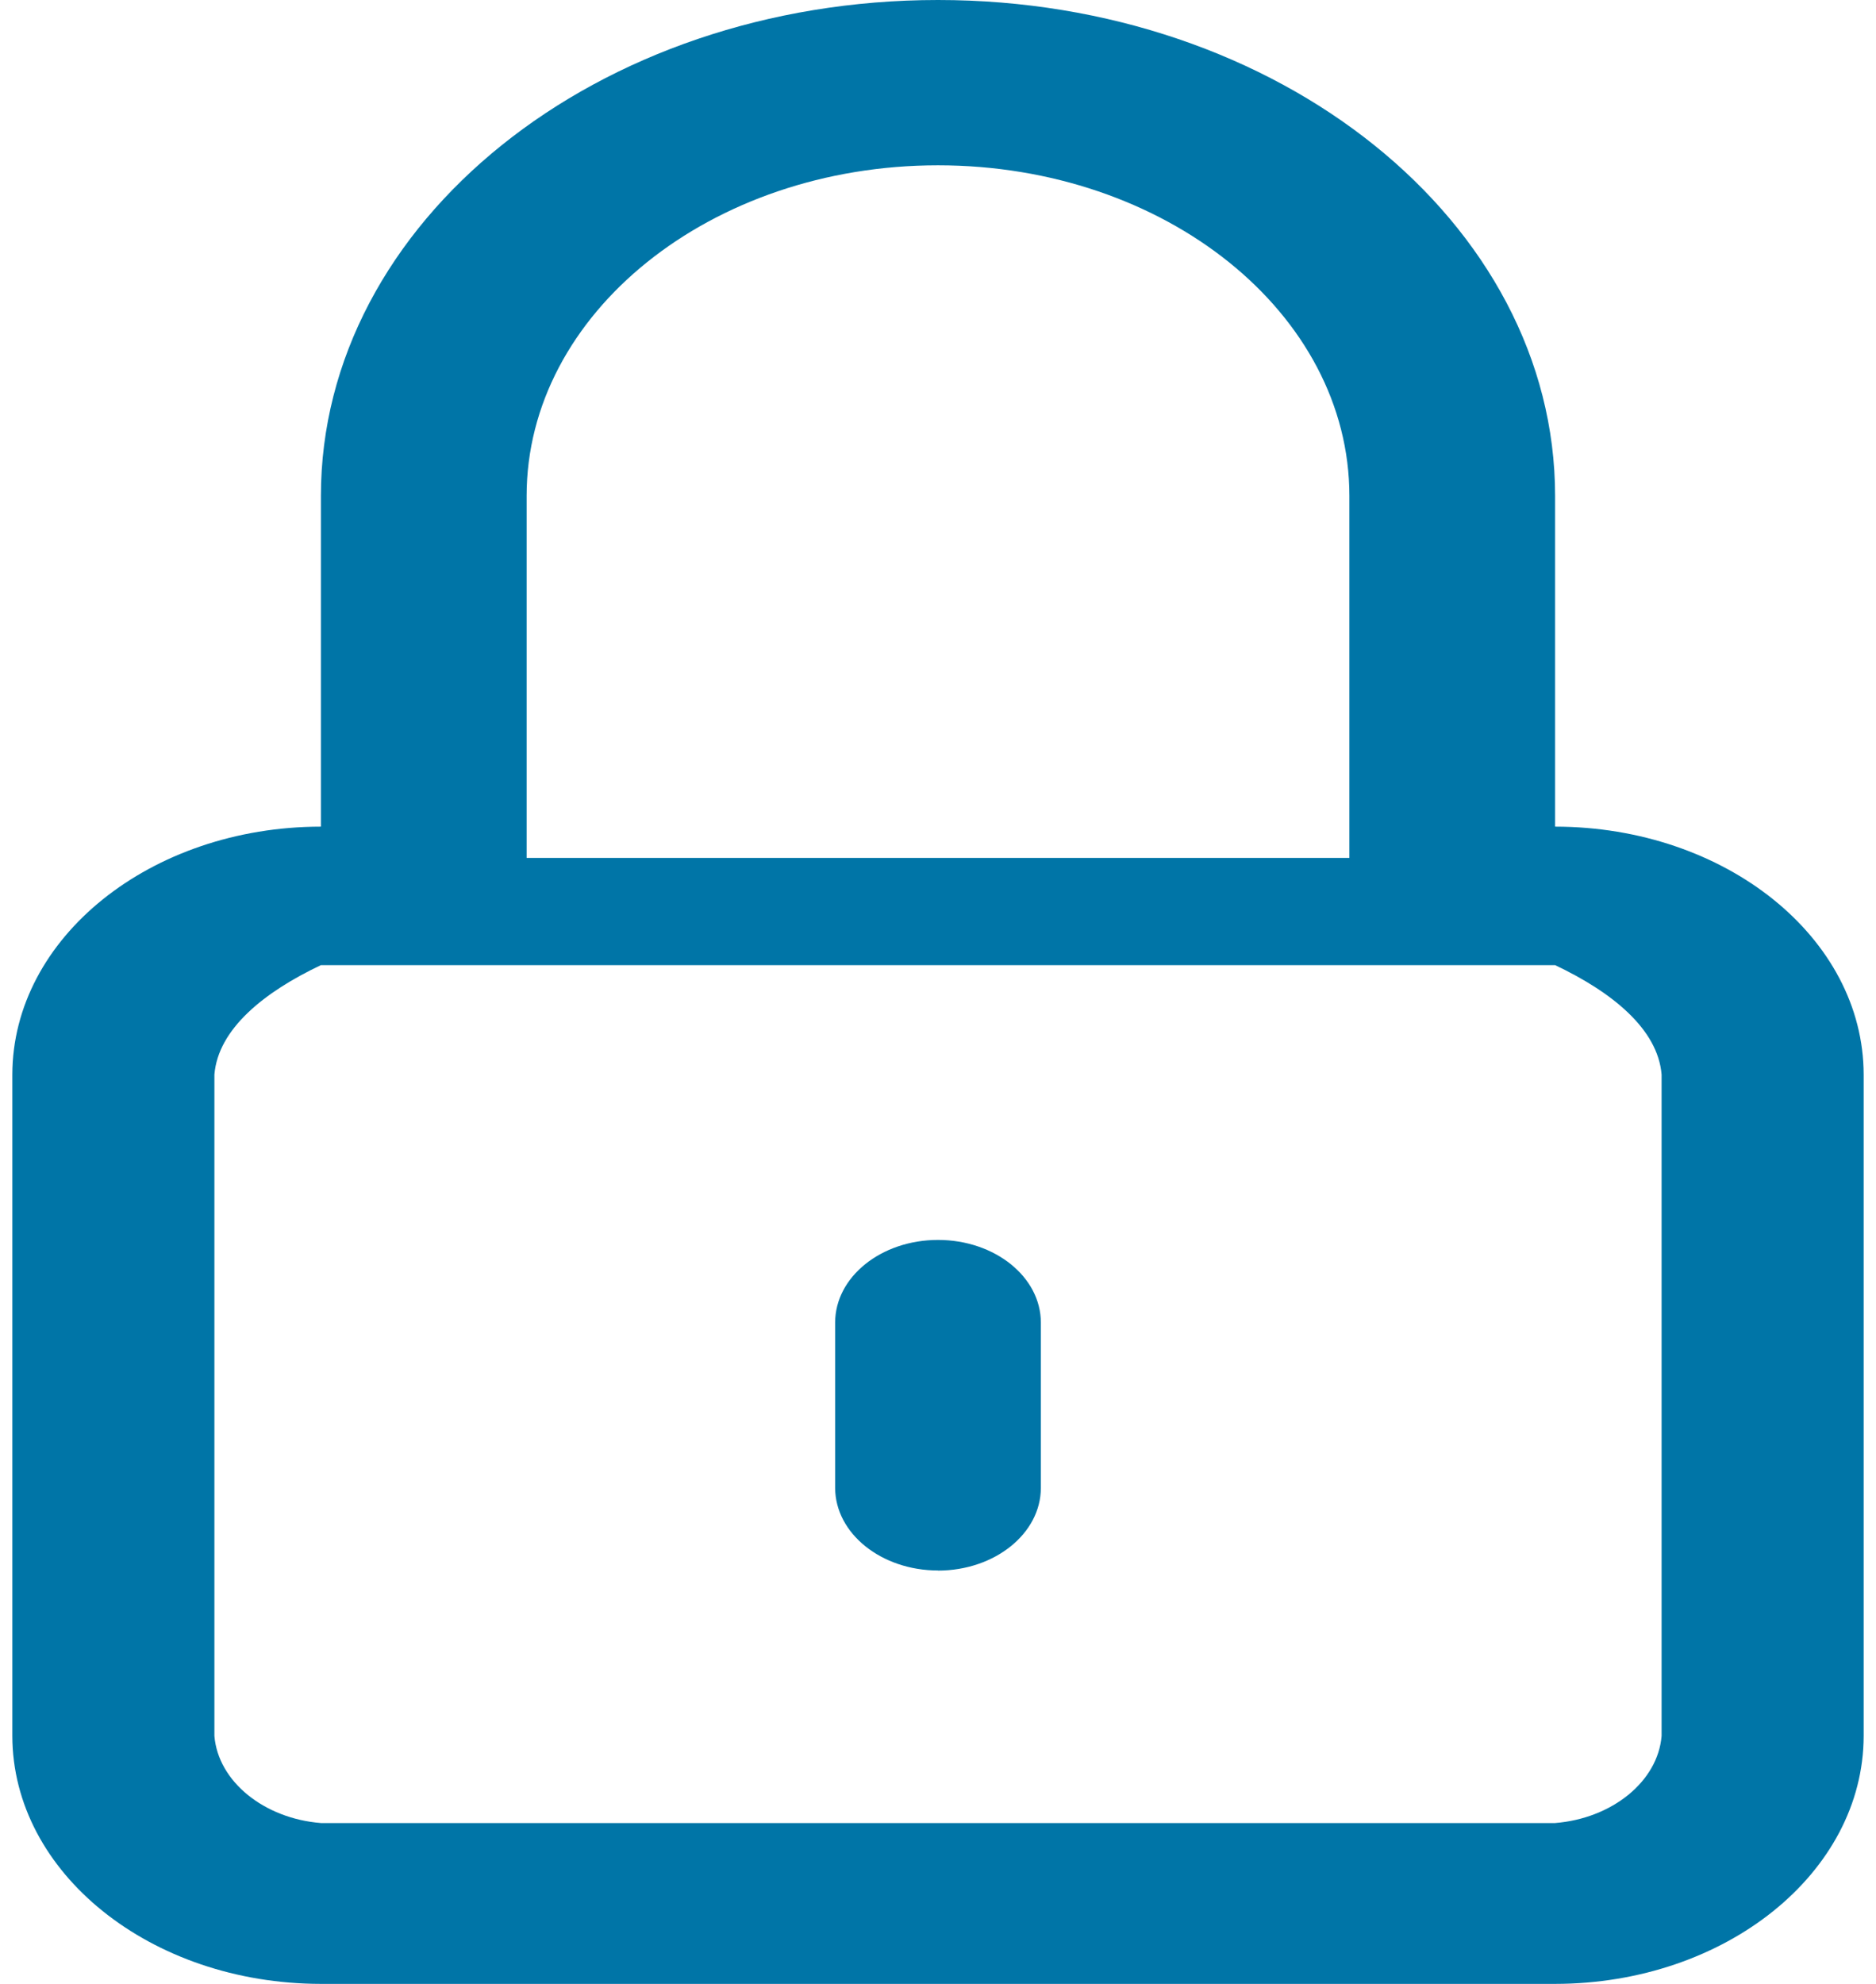 ﻿<?xml version="1.0" encoding="utf-8"?>
<svg version="1.1" xmlns:xlink="http://www.w3.org/1999/xlink" width="35px" height="37px" xmlns="http://www.w3.org/2000/svg">
  <g transform="matrix(1 0 0 1 -12 -187 )">
    <path d="M 34.77 32.375  C 34.766 34.928  32.191 36.997  29.013 37  L 5.987 37  C 2.809 36.997  0.234 34.928  0.23 32.375  L 0.23 20.042  C 0.234 17.489  2.809 15.42  5.987 15.417  L 5.987 9.25  C 5.987 4.141  11.141 0  17.5 0  C 23.859 0  29.013 4.141  29.013 9.25  L 29.013 15.417  C 32.191 15.42  34.766 17.489  34.77 20.042  L 34.77 32.375  Z M 29.013 18  L 5.987 18  C 4.928 18.501  4.069 19.191  4 20.042  L 4 32.375  C 4.069 33.226  4.928 33.916  5.987 34  L 29.013 34  C 30.072 33.916  30.931 33.226  31 32.375  L 31 20.042  C 30.931 19.191  30.072 18.501  29.013 18  Z M 25.175 9.25  C 25.175 5.844  21.739 3.083  17.5 3.083  C 13.261 3.083  9.825 5.844  9.825 9.25  L 9.825 16  L 25.175 16  L 25.175 9.25  Z M 17.5 29.292  L 17.5 29.29  C 16.442 29.289  15.584 28.6  15.581 27.75  L 15.581 24.667  C 15.581 23.815  16.44 23.125  17.5 23.125  C 18.56 23.125  19.419 23.815  19.419 24.667  L 19.419 27.75  C 19.418 28.601  18.559 29.291  17.5 29.292  Z " fill-rule="nonzero" fill="#0075a7" stroke="none" transform="matrix(1 0 0 1 12 187 )" />
  </g>
</svg>